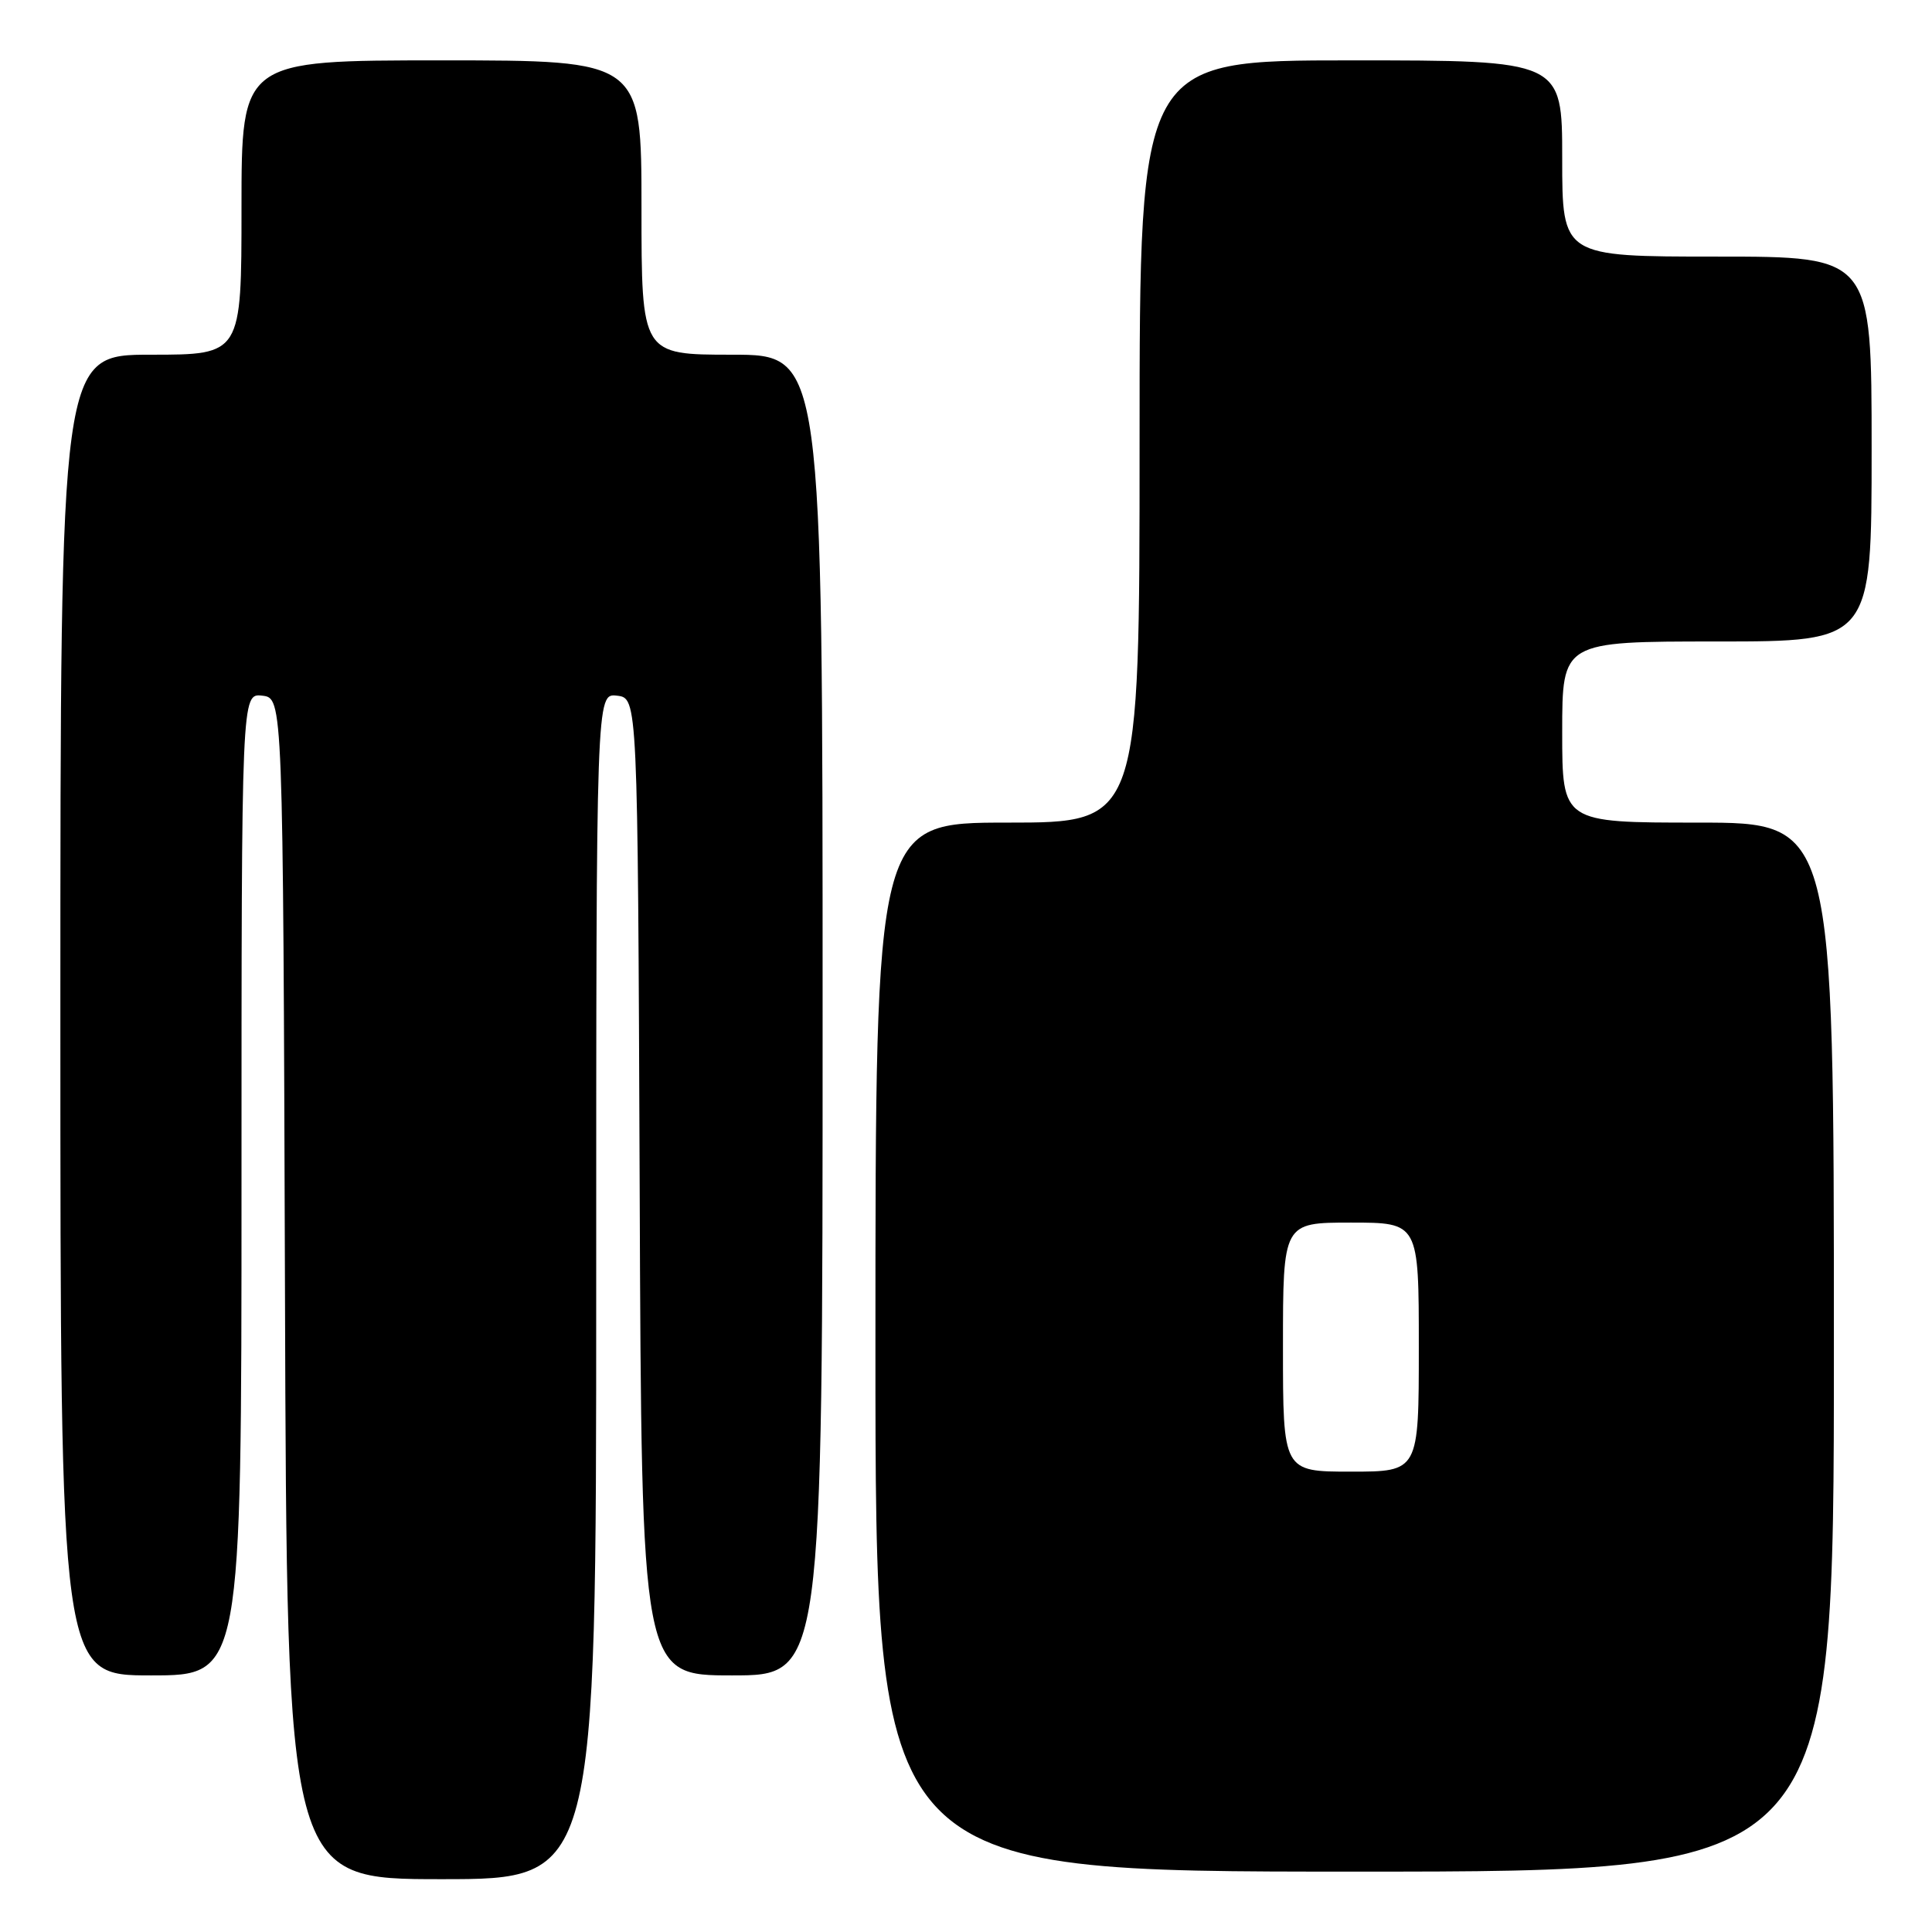 <?xml version="1.0" encoding="UTF-8" standalone="no"?>
<!DOCTYPE svg PUBLIC "-//W3C//DTD SVG 1.1//EN" "http://www.w3.org/Graphics/SVG/1.1/DTD/svg11.dtd" >
<svg xmlns="http://www.w3.org/2000/svg" xmlns:xlink="http://www.w3.org/1999/xlink" version="1.1" viewBox="0 0 256 256">
 <g >
 <path fill="currentColor"
d=" M 79.00 170.43 C 79.00 91.87 79.00 91.87 81.75 92.18 C 84.50 92.50 84.50 92.50 84.76 157.25 C 85.01 222.00 85.01 222.00 97.01 222.00 C 109.00 222.00 109.00 222.00 109.00 134.50 C 109.00 47.00 109.00 47.00 97.00 47.00 C 85.00 47.00 85.00 47.00 85.00 27.50 C 85.00 8.00 85.00 8.00 58.50 8.00 C 32.00 8.00 32.00 8.00 32.00 27.50 C 32.00 47.00 32.00 47.00 20.00 47.00 C 8.00 47.00 8.00 47.00 8.00 134.50 C 8.00 222.00 8.00 222.00 20.00 222.00 C 32.00 222.00 32.00 222.00 32.00 156.93 C 32.00 91.87 32.00 91.87 34.75 92.18 C 37.50 92.50 37.50 92.50 37.76 170.75 C 38.01 249.00 38.01 249.00 58.51 249.00 C 79.00 249.00 79.00 249.00 79.00 170.43 Z  M 243.00 178.50 C 243.00 109.00 243.00 109.00 225.00 109.00 C 207.00 109.00 207.00 109.00 207.00 97.00 C 207.00 85.00 207.00 85.00 227.50 85.00 C 248.00 85.00 248.00 85.00 248.00 59.50 C 248.00 34.00 248.00 34.00 227.50 34.00 C 207.00 34.00 207.00 34.00 207.00 21.00 C 207.00 8.00 207.00 8.00 179.00 8.00 C 151.00 8.00 151.00 8.00 151.00 58.50 C 151.00 109.00 151.00 109.00 133.50 109.00 C 116.00 109.00 116.00 109.00 116.00 178.50 C 116.00 248.00 116.00 248.00 179.50 248.00 C 243.00 248.00 243.00 248.00 243.00 178.50 Z  M 170.00 178.50 C 170.00 162.00 170.00 162.00 179.00 162.00 C 188.00 162.00 188.00 162.00 188.00 178.50 C 188.00 195.00 188.00 195.00 179.00 195.00 C 170.00 195.00 170.00 195.00 170.00 178.50 Z "/>
</g>
</svg>